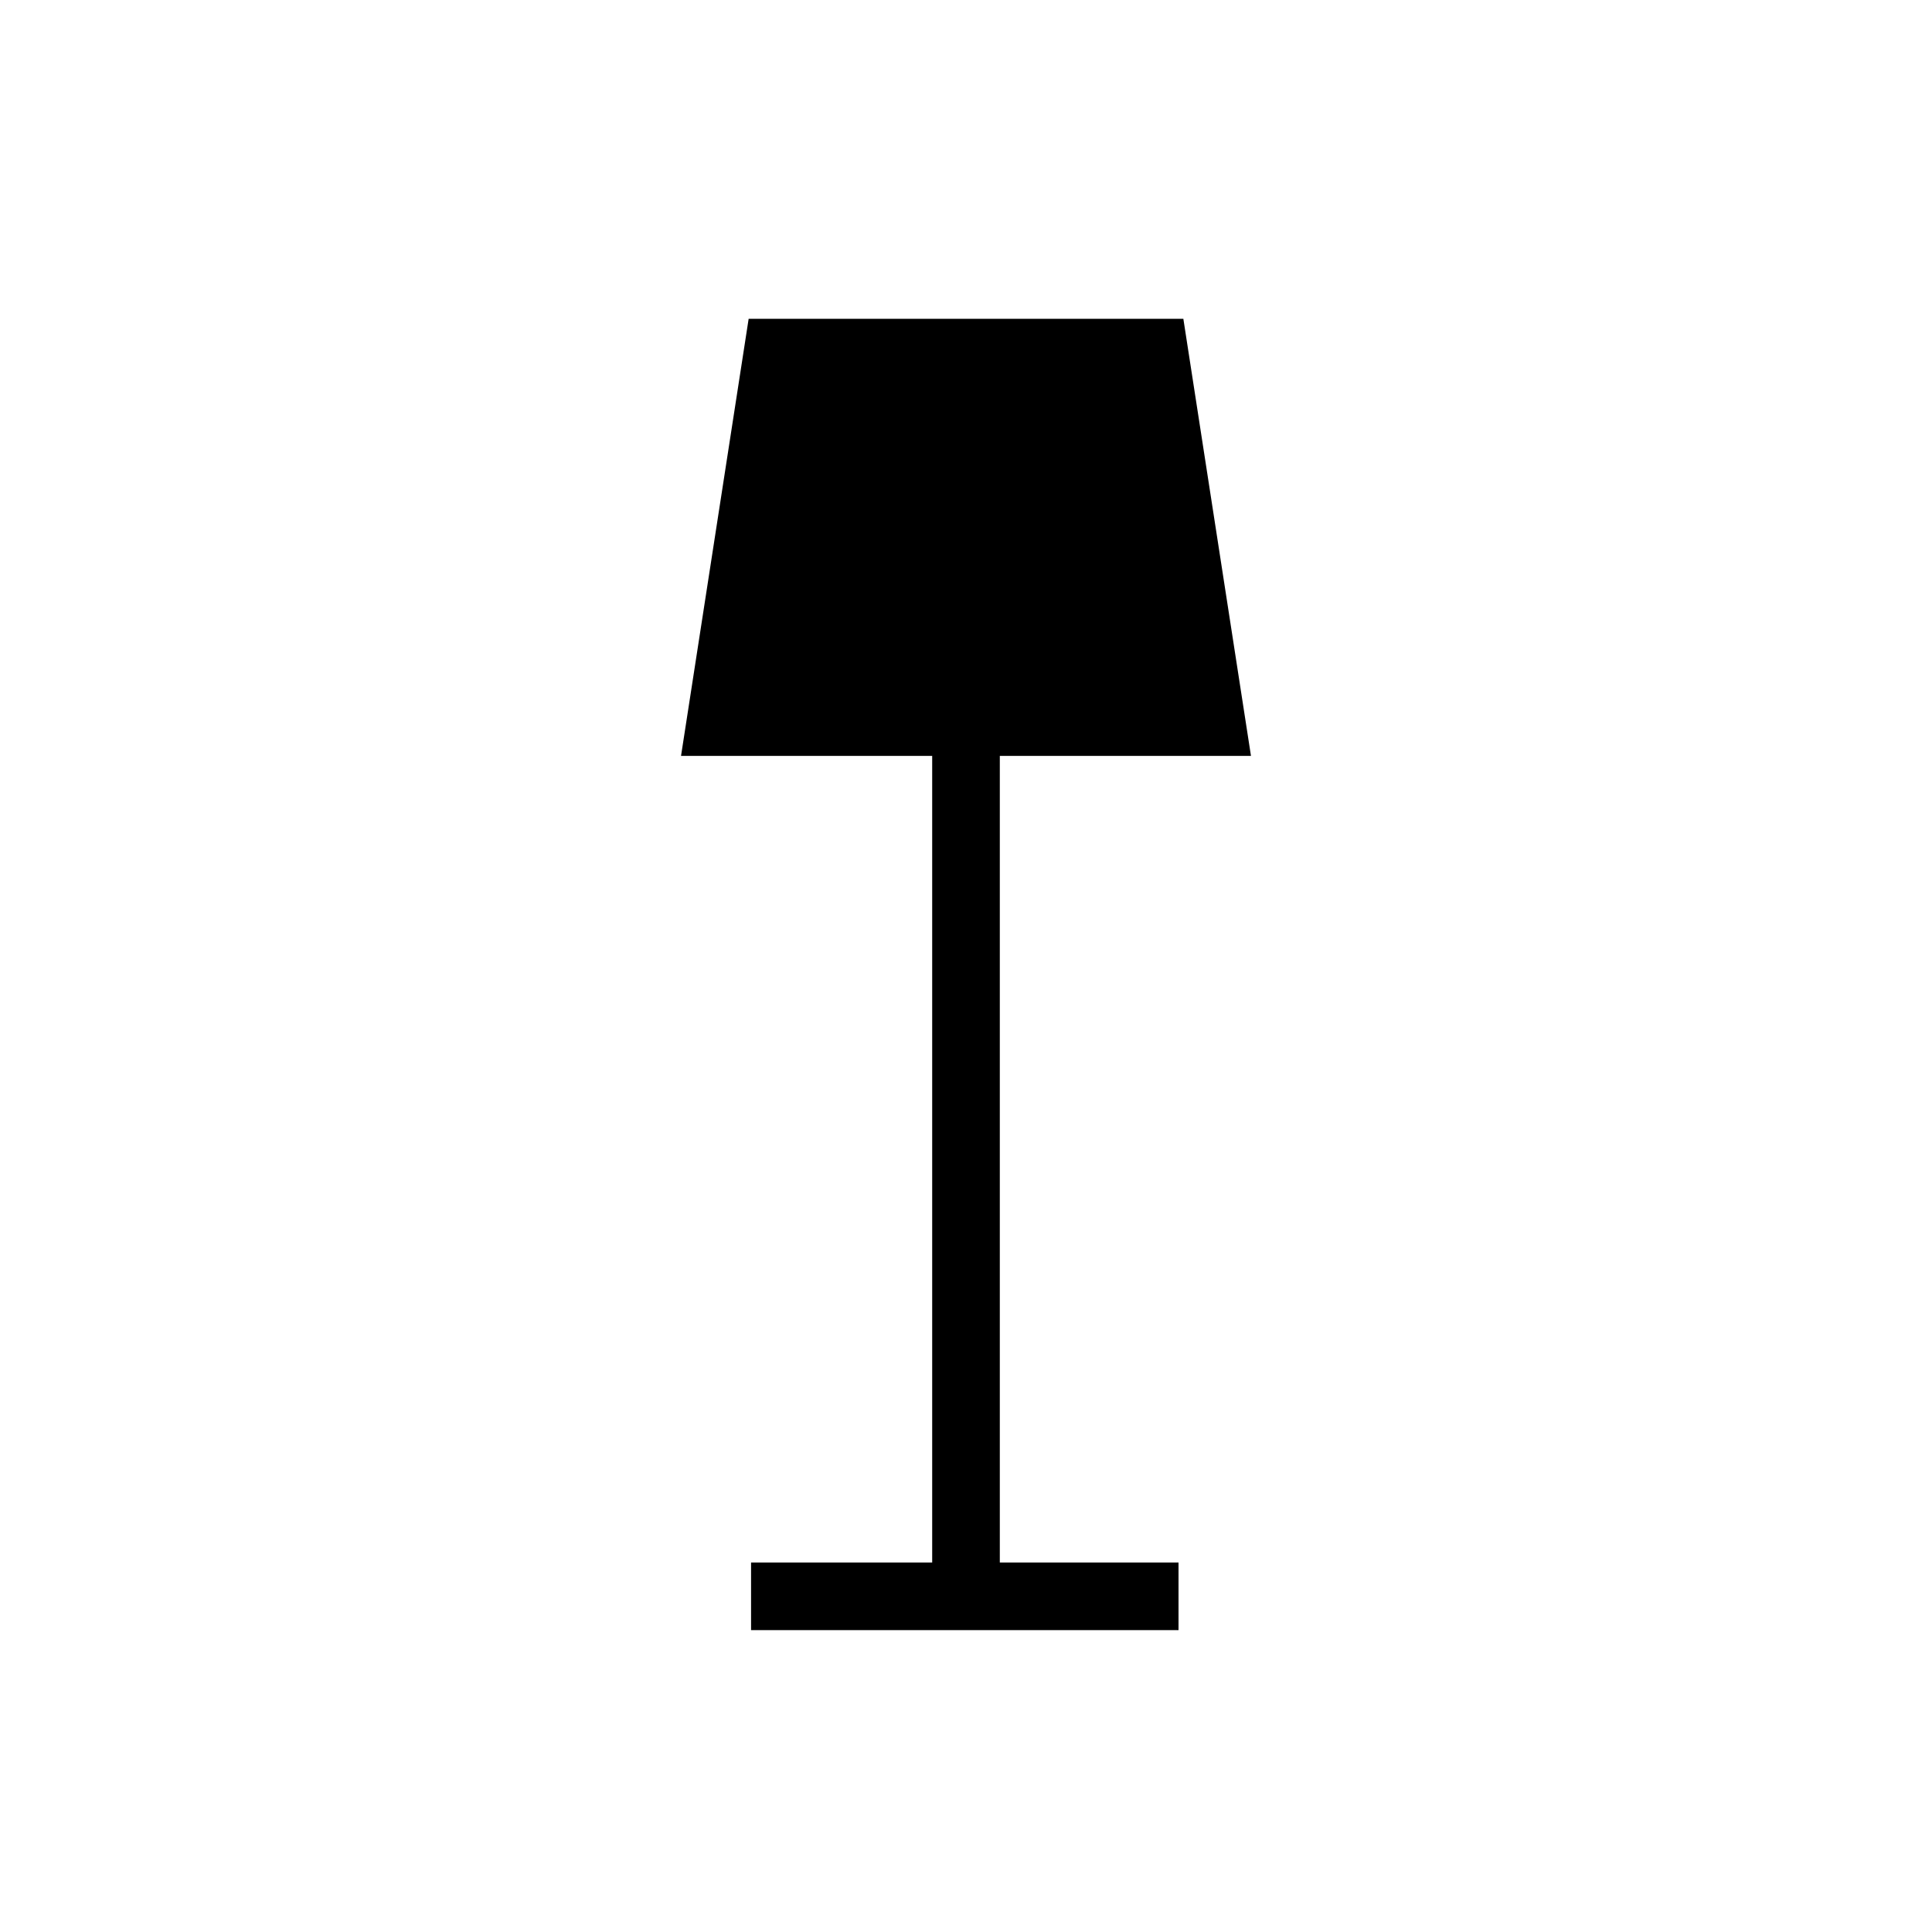 <?xml version="1.0" encoding="utf-8"?>
<!-- Generator: Adobe Illustrator 19.1.0, SVG Export Plug-In . SVG Version: 6.00 Build 0)  -->
<!DOCTYPE svg PUBLIC "-//W3C//DTD SVG 1.1//EN" "http://www.w3.org/Graphics/SVG/1.1/DTD/svg11.dtd">
<svg version="1.1" id="icon" xmlns="http://www.w3.org/2000/svg" xmlns:xlink="http://www.w3.org/1999/xlink" x="0px" y="0px"
	 viewBox="0 0 80 80" style="enable-background:new 0 0 80 80;" xml:space="preserve">
<g id="gfxblack">
	<rect x="38.6" y="27.1" width="2.8" height="39"/>
	<rect x="31.1" y="64.7" width="17.7" height="2.8"/>
	<polygon points="51.8,31.3 28.2,31.3 31,13.2 49,13.2 	"/>
</g>
<g id="gfxwhite">
</g>
</svg>
